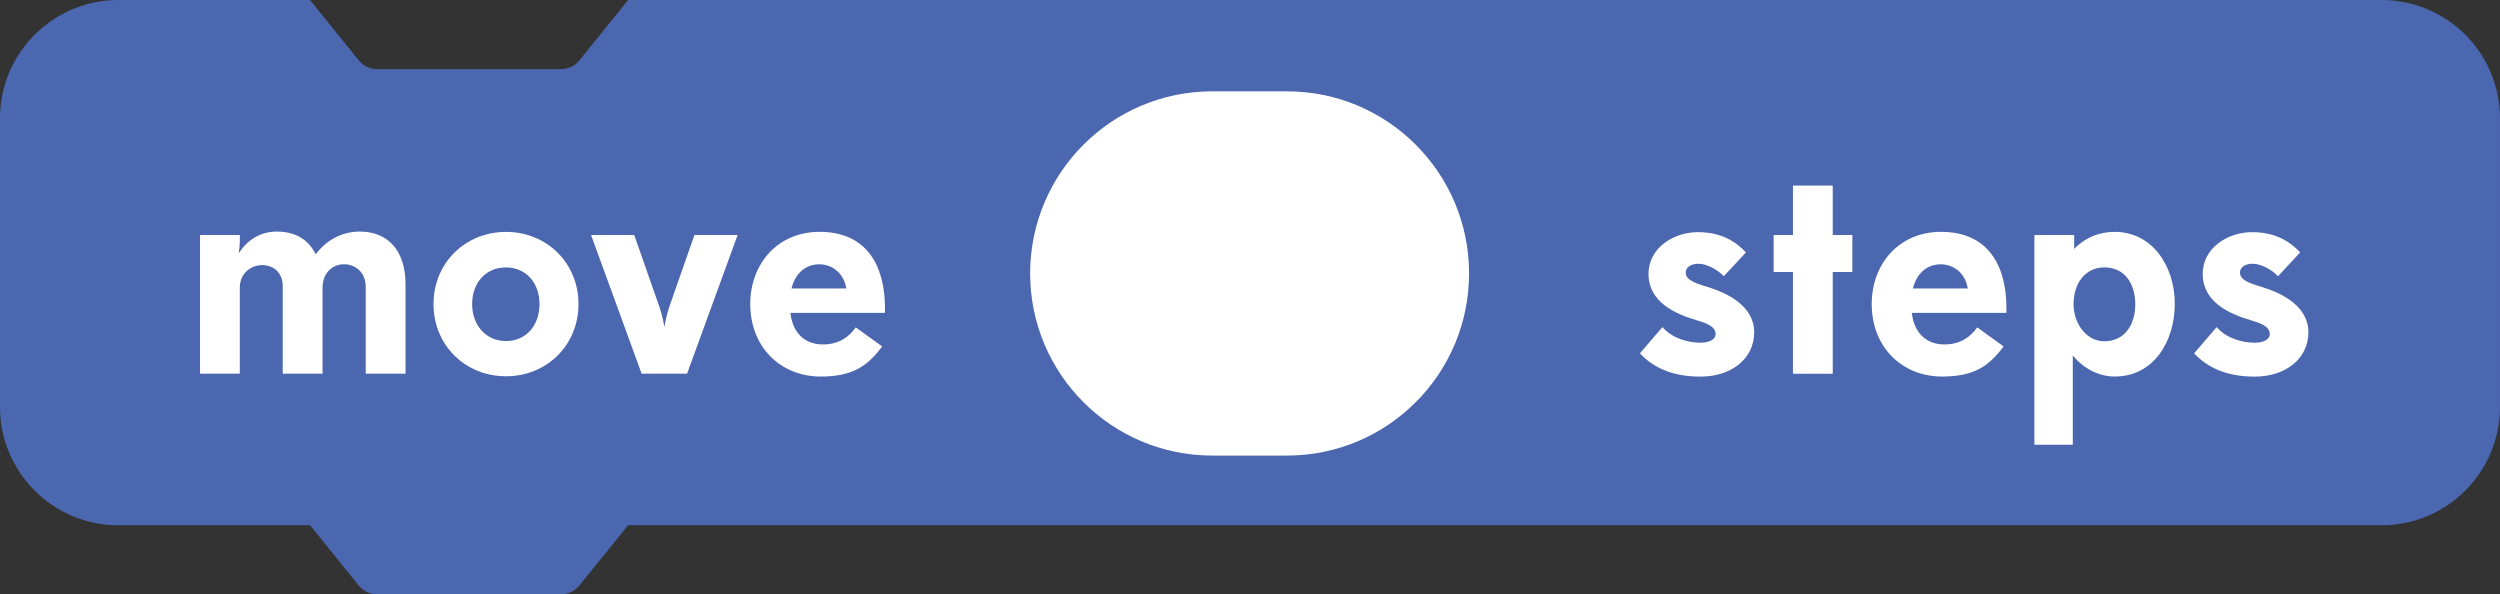 <?xml version="1.0" encoding="utf-8"?>
<!-- Generator: Adobe Illustrator 15.0.0, SVG Export Plug-In . SVG Version: 6.00 Build 0)  -->
<!DOCTYPE svg PUBLIC "-//W3C//DTD SVG 1.1//EN" "http://www.w3.org/Graphics/SVG/1.1/DTD/svg11.dtd">
<svg version="1.1" id="Layer_1" xmlns="http://www.w3.org/2000/svg" xmlns:xlink="http://www.w3.org/1999/xlink" x="0px" y="0px"
	 width="105.499px" height="25.078px" viewBox="244.89 60.959 105.499 25.078"
	 enable-background="new 244.89 60.959 105.499 25.078" xml:space="preserve">
<rect x="244.89" y="60.959" width="105.499" height="25.078" fill="#333333" stroke="none"/>
<g>
	<path fill="#4B67AF" d="M345.39,60.959h-1.089h-4.261h-68.643l-2.056,2.545c-0.19,0.235-0.476,0.372-0.778,0.372h-7.757
		c-0.303,0-0.588-0.137-0.778-0.372l-2.056-2.545h-8.083c-2.762,0-5,2.238-5,5v12.167c0,2.763,2.238,5,5,5h8.088l2.051,2.539
		c0.19,0.235,0.477,0.372,0.778,0.372h7.757c0.304,0,0.588-0.137,0.778-0.372l2.051-2.539h68.646h4.261h1.089c2.762,0,5-2.237,5-5
		V65.959C350.39,63.197,348.151,60.959,345.39,60.959z"/>
	<path display="none" fill="#4B67AF" d="M269.893,83.126H337.5h2.5h6.891h0.276v-0.026c2.631-0.146,4.724-2.307,4.724-4.974V65.959
		c0-2.667-2.093-4.826-4.724-4.972v-0.028h-0.276H340h-2.5h-67.604l-2.056,2.545c-0.19,0.235-0.477,0.372-0.778,0.372h-7.757
		c-0.302,0-0.588-0.137-0.778-0.372l-2.055-2.545h-8.084c-2.761,0-5,2.238-5,5v12.167c0,2.763,2.239,5,5,5h8.088"/>
	<g>
		<g>
			<g>
				<path fill="#FFFFFF" d="M253.332,76.729v-5.854h1.679v0.301c0,0.106-0.024,0.3-0.048,0.479c0.348-0.563,0.911-0.924,1.606-0.924
					c0.853,0,1.367,0.396,1.644,0.96c0.42-0.563,1.066-0.96,1.858-0.96c1.199,0,1.932,0.815,1.932,2.219v3.778h-1.679V73.07
					c0-0.636-0.456-0.959-0.912-0.959s-0.912,0.323-0.912,1.007v3.61h-1.679v-3.694c0-0.6-0.421-0.887-0.864-0.887
					c-0.456,0-0.923,0.312-0.947,0.911v3.67L253.332,76.729L253.332,76.729z"/>
				<path fill="#FFFFFF" d="M263.184,73.791c0-1.738,1.343-3.046,3.06-3.046c1.715,0,3.058,1.308,3.058,3.046
					c0,1.739-1.343,3.047-3.058,3.047C264.527,76.838,263.184,75.53,263.184,73.791z M267.657,73.791
					c0-0.888-0.563-1.547-1.415-1.547c-0.864,0-1.428,0.659-1.428,1.547c0,0.899,0.587,1.561,1.428,1.561
					C267.094,75.351,267.657,74.69,267.657,73.791z"/>
				<path fill="#FFFFFF" d="M271.967,76.729l-2.135-5.854h1.822l1.067,3.046c0.12,0.336,0.192,0.757,0.204,0.841
					c0.012-0.062,0.084-0.492,0.204-0.841l1.066-3.046h1.823l-2.135,5.854H271.967z"/>
				<path fill="#FFFFFF" d="M278.243,74.163c0.119,0.973,0.72,1.331,1.379,1.331c0.646,0,1.091-0.3,1.379-0.72l1.115,0.804
					c-0.624,0.84-1.26,1.271-2.591,1.271c-1.715,0-2.975-1.261-2.975-3.06c0-1.667,1.127-3.046,2.926-3.046
					c1.979,0,2.759,1.415,2.759,3.214v0.204L278.243,74.163L278.243,74.163z M278.291,73.132h2.313
					c-0.107-0.672-0.624-1.02-1.139-1.02C278.927,72.112,278.459,72.448,278.291,73.132z"/>
			</g>
		</g>
		<path fill="#FFFFFF" d="M288.362,72.498c0,4.245,3.44,7.686,7.686,7.686h3.15c4.243,0,7.686-3.439,7.686-7.686
			c0-4.243-3.441-7.685-7.686-7.685h-3.15C291.803,64.813,288.362,68.255,288.362,72.498
			C288.362,72.498,288.362,68.255,288.362,72.498z"/>
		<g>
			<g>
				<path fill="#FFFFFF" d="M315.045,74.763c0.407,0.468,1.055,0.658,1.618,0.658c0.359,0,0.624-0.144,0.624-0.358
					c0-0.3-0.301-0.443-0.791-0.588c-0.912-0.265-2.039-0.769-2.039-1.955c0-1.127,1.091-1.764,2.074-1.764
					c0.888,0,1.512,0.301,2.038,0.853l-0.936,1.008c-0.252-0.276-0.72-0.528-1.067-0.528c-0.312,0-0.54,0.146-0.54,0.372
					c0,0.288,0.336,0.433,0.863,0.588c0.889,0.265,2.027,0.815,2.027,1.932c0,1.104-0.947,1.871-2.268,1.871
					c-1.056,0-1.919-0.3-2.555-0.983L315.045,74.763z"/>
				<path fill="#FFFFFF" d="M320.552,70.877V68.79h1.679v2.087h0.828v1.56h-0.828v4.294h-1.679v-4.294h-0.815v-1.56H320.552z"/>
				<path fill="#FFFFFF" d="M325.566,74.163c0.121,0.973,0.722,1.331,1.38,1.331c0.647,0,1.092-0.3,1.381-0.72l1.114,0.804
					c-0.624,0.84-1.26,1.271-2.591,1.271c-1.716,0-2.975-1.261-2.975-3.06c0-1.667,1.128-3.046,2.927-3.046
					c1.979,0,2.758,1.415,2.758,3.214v0.204L325.566,74.163L325.566,74.163z M325.615,73.132h2.314
					c-0.107-0.672-0.623-1.02-1.139-1.02C326.251,72.112,325.783,72.448,325.615,73.132z"/>
				<path fill="#FFFFFF" d="M330.74,79.728v-8.852h1.68v0.588c0.456-0.479,1.056-0.72,1.703-0.72c1.618,0,2.542,1.476,2.542,3.034
					c0,1.583-0.888,3.07-2.53,3.07c-0.684,0-1.319-0.336-1.774-0.889v3.767L330.74,79.728L330.74,79.728z M334.998,73.803
					c0-0.863-0.434-1.56-1.31-1.56c-0.778,0-1.295,0.647-1.295,1.547c0,0.805,0.527,1.571,1.295,1.571
					C334.554,75.362,334.998,74.654,334.998,73.803z"/>
				<path fill="#FFFFFF" d="M338.432,74.763c0.408,0.468,1.055,0.658,1.619,0.658c0.359,0,0.623-0.144,0.623-0.358
					c0-0.3-0.299-0.443-0.791-0.588c-0.912-0.265-2.039-0.769-2.039-1.955c0-1.127,1.092-1.764,2.074-1.764
					c0.889,0,1.512,0.301,2.039,0.853l-0.937,1.008c-0.252-0.276-0.719-0.528-1.065-0.528c-0.313,0-0.54,0.146-0.54,0.372
					c0,0.288,0.335,0.433,0.862,0.588c0.889,0.265,2.026,0.815,2.026,1.932c0,1.104-0.947,1.871-2.266,1.871
					c-1.058,0-1.92-0.3-2.556-0.983L338.432,74.763z"/>
			</g>
		</g>
	</g>
</g>
</svg>
